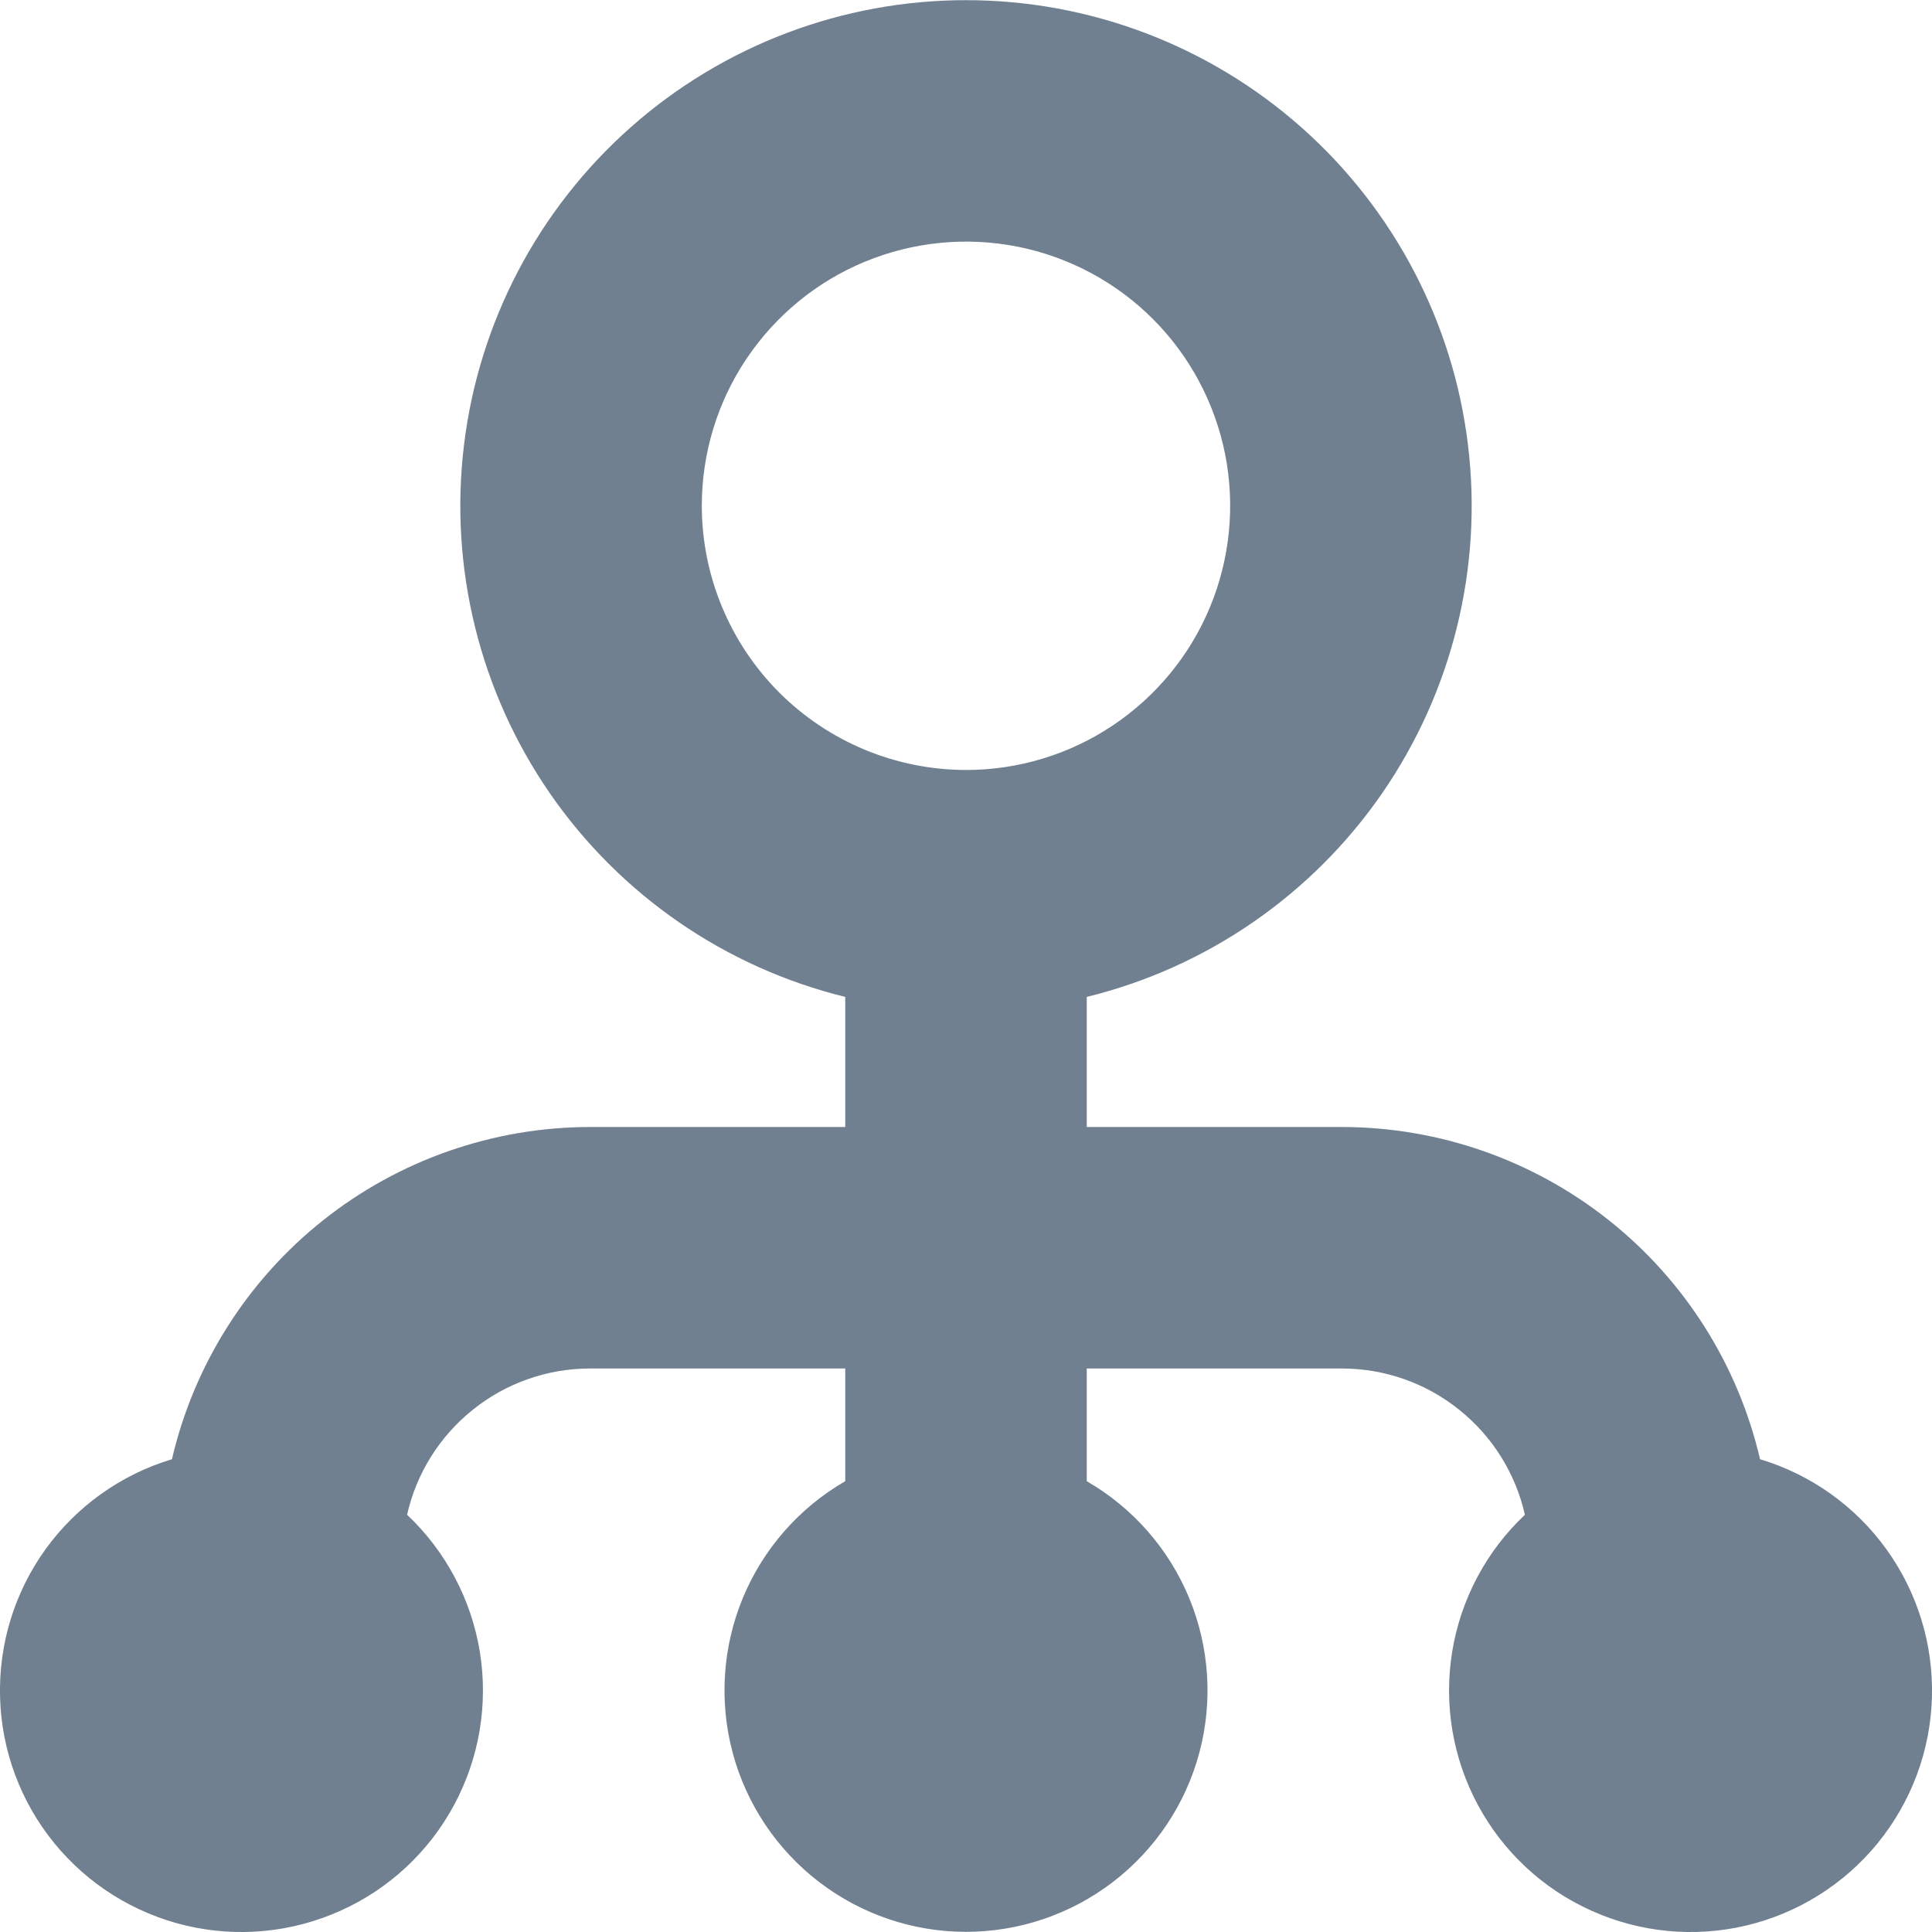 <svg width="24" height="24" viewBox="0 0 24 24" fill="none" xmlns="http://www.w3.org/2000/svg">
<g clip-path="url(#clip0_9_7176)">
<path d="M21.864 18.127C21.591 16.955 20.93 15.909 19.988 15.16C19.046 14.411 17.878 14.002 16.674 14H13.5V12.384C14.991 12.018 16.296 11.118 17.169 9.855C18.041 8.591 18.421 7.052 18.236 5.528C18.052 4.004 17.315 2.6 16.166 1.582C15.017 0.564 13.535 0.002 12 0.002C10.465 0.002 8.983 0.564 7.834 1.582C6.685 2.6 5.948 4.004 5.764 5.528C5.579 7.052 5.959 8.591 6.831 9.855C7.704 11.118 9.009 12.018 10.5 12.384V14H7.326C6.122 14.002 4.954 14.411 4.012 15.16C3.07 15.909 2.409 16.955 2.136 18.127C1.504 18.317 0.952 18.71 0.565 19.246C0.179 19.782 -0.019 20.43 0.001 21.09C0.02 21.75 0.257 22.385 0.675 22.897C1.092 23.408 1.667 23.768 2.31 23.92C2.952 24.072 3.627 24.007 4.229 23.736C4.832 23.466 5.328 23.004 5.641 22.422C5.954 21.841 6.066 21.172 5.961 20.521C5.855 19.869 5.537 19.27 5.057 18.817C5.173 18.302 5.461 17.842 5.874 17.512C6.286 17.181 6.798 17.001 7.326 17H10.5V18.4C9.928 18.73 9.481 19.24 9.228 19.85C8.976 20.46 8.931 21.137 9.102 21.775C9.273 22.413 9.65 22.976 10.174 23.378C10.698 23.78 11.34 23.998 12 23.998C12.66 23.998 13.302 23.78 13.826 23.378C14.35 22.976 14.727 22.413 14.898 21.775C15.069 21.137 15.024 20.46 14.772 19.85C14.519 19.24 14.072 18.73 13.5 18.4V17H16.674C17.202 17.001 17.714 17.181 18.126 17.512C18.539 17.842 18.826 18.302 18.943 18.817C18.462 19.27 18.145 19.869 18.039 20.521C17.934 21.172 18.046 21.841 18.359 22.422C18.672 23.004 19.168 23.466 19.771 23.736C20.373 24.007 21.048 24.072 21.69 23.92C22.333 23.768 22.908 23.408 23.325 22.897C23.742 22.385 23.98 21.75 23.999 21.09C24.019 20.43 23.82 19.782 23.434 19.246C23.048 18.71 22.496 18.317 21.864 18.127ZM8.718 6.283C8.718 5.634 8.91 4.999 9.271 4.46C9.632 3.92 10.144 3.499 10.744 3.251C11.344 3.003 12.004 2.938 12.64 3.064C13.277 3.191 13.862 3.503 14.321 3.962C14.78 4.421 15.092 5.006 15.219 5.643C15.345 6.279 15.28 6.939 15.032 7.539C14.784 8.139 14.363 8.651 13.823 9.012C13.284 9.373 12.649 9.565 12 9.565C11.13 9.564 10.296 9.218 9.68 8.603C9.065 7.987 8.719 7.153 8.718 6.283Z" fill="#708090"/>
</g>
<defs>
<clipPath id="clip0_9_7176">
<rect width="24" height="24" fill="white"/>
</clipPath>
</defs>
</svg>
